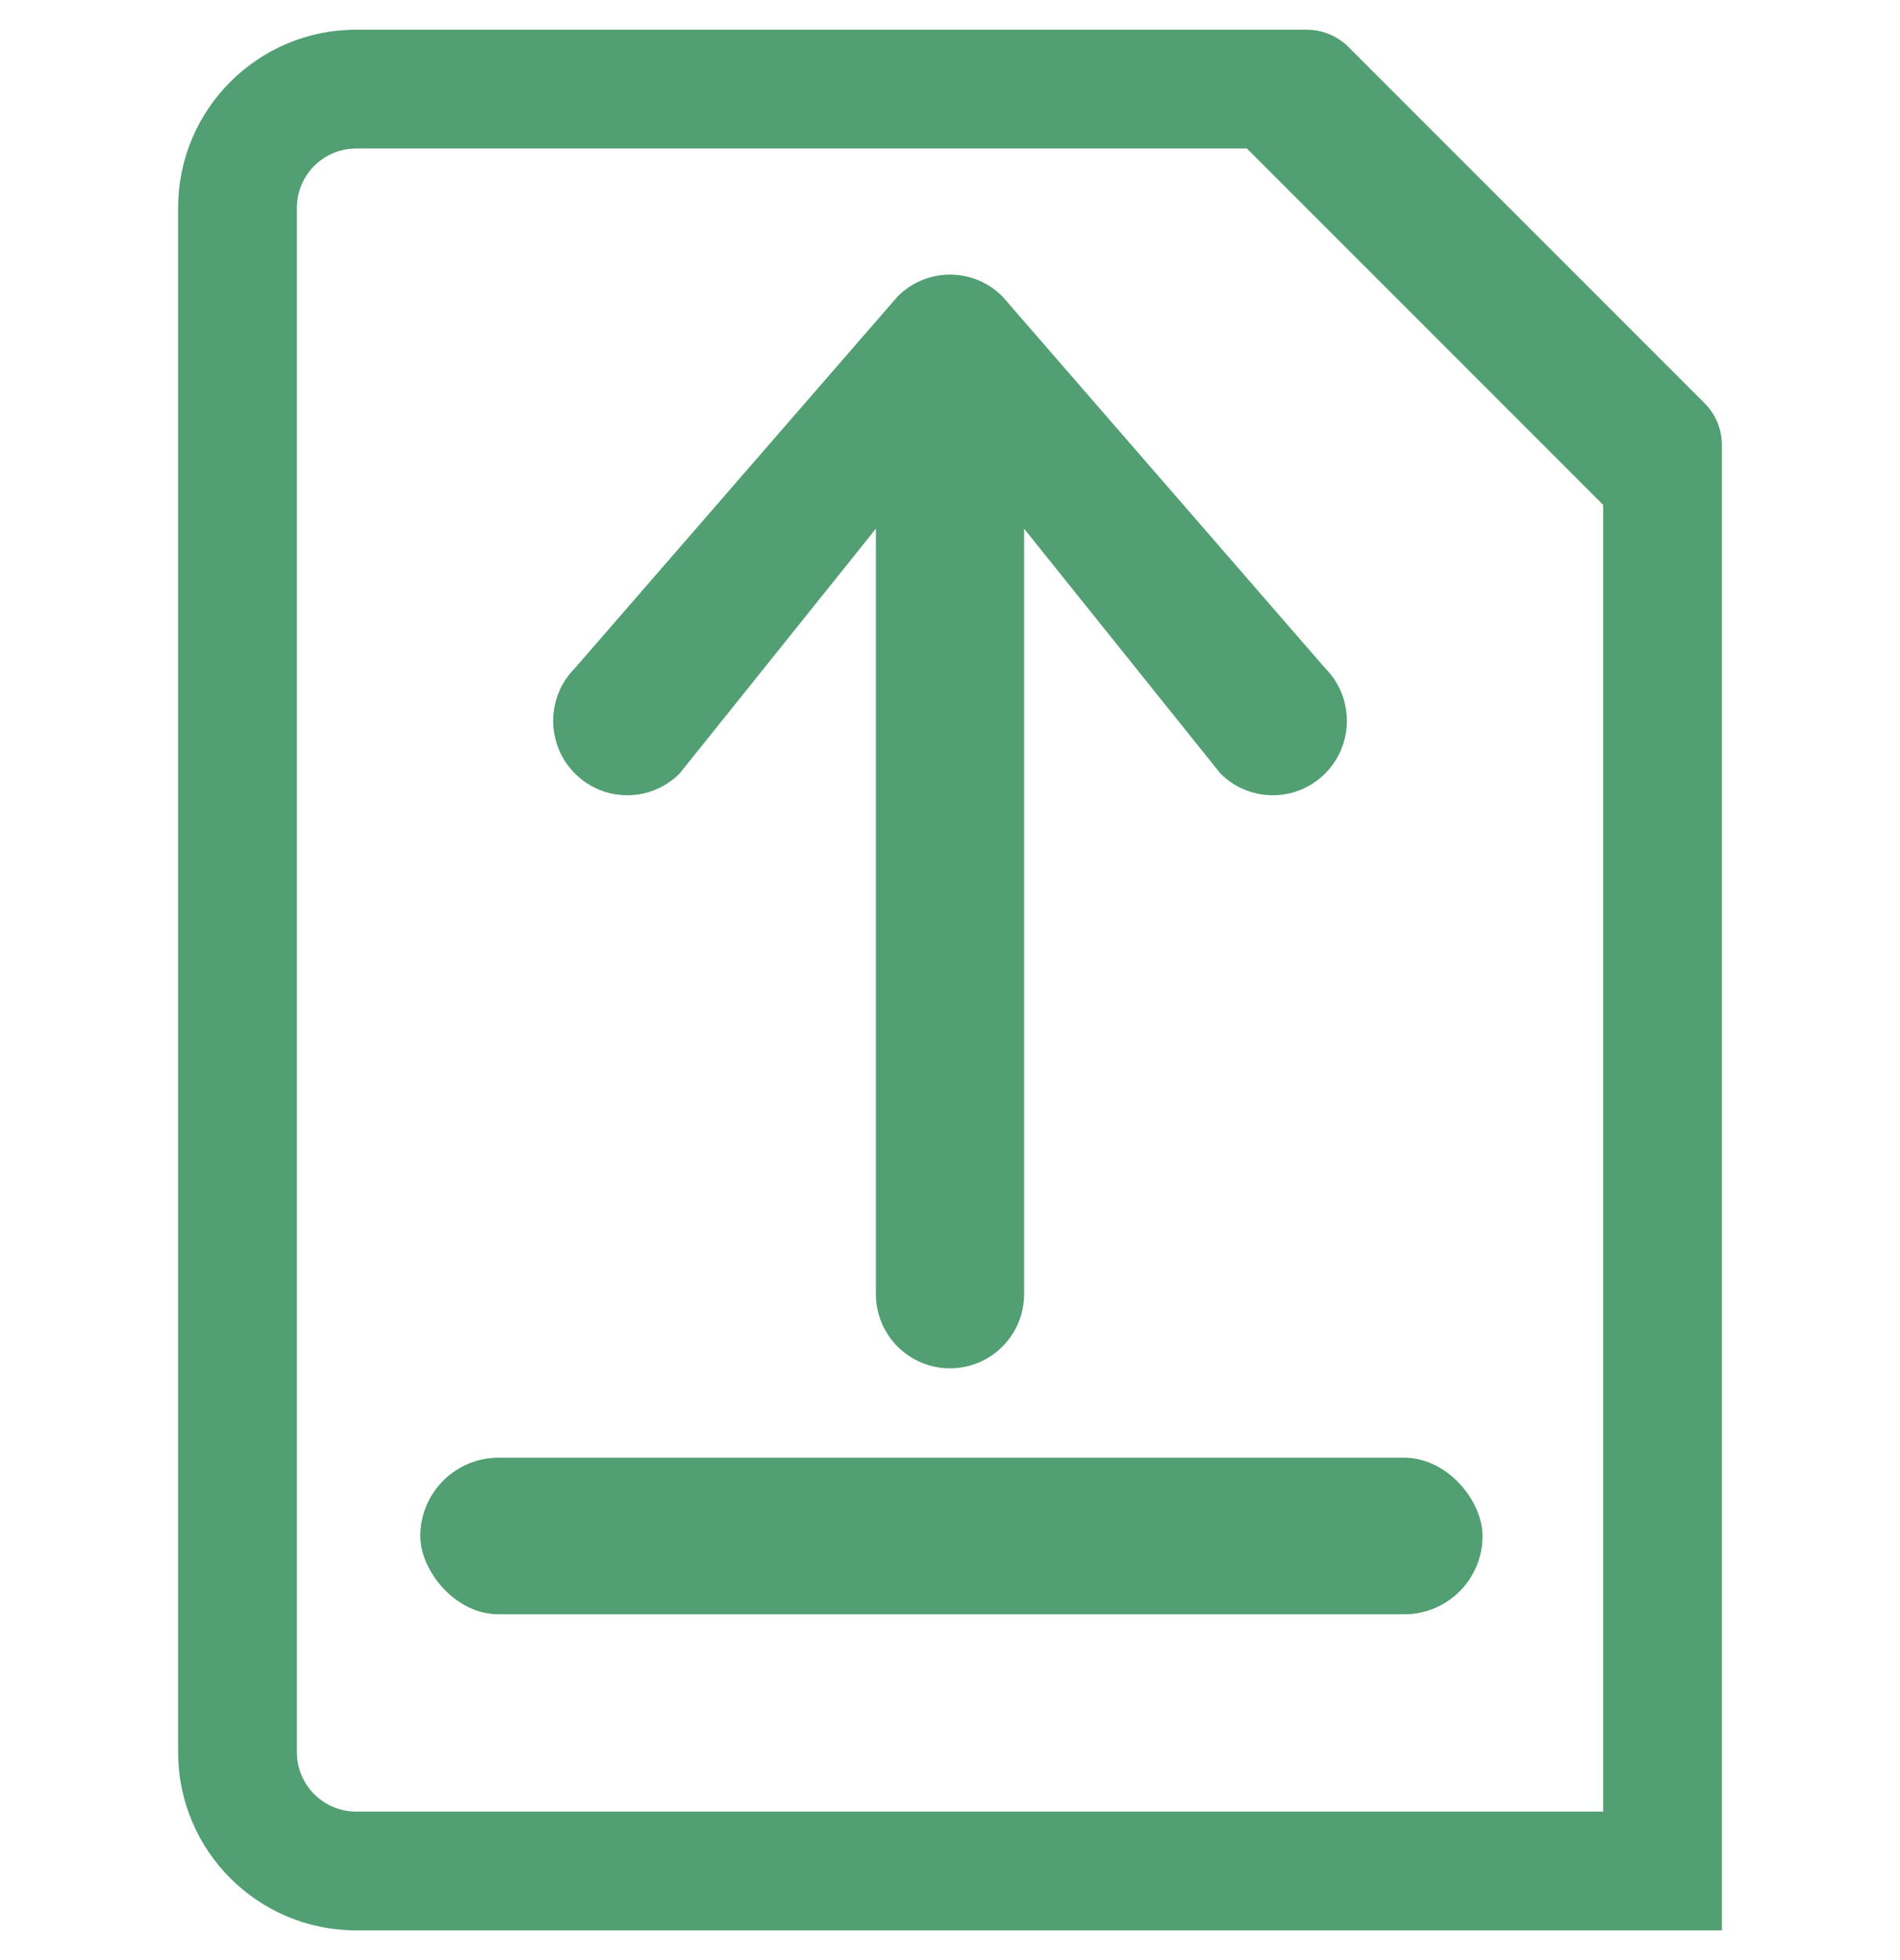 <svg width="32" height="33" viewBox="0 0 32 33" fill="none" xmlns="http://www.w3.org/2000/svg">
<path fill-rule="evenodd" clip-rule="evenodd" d="M27 32.5H27.314H29V7.5C29.002 7.234 28.897 6.978 28.71 6.79L22.71 0.79C22.521 0.603 22.266 0.498 22 0.5H6C4.343 0.5 3 1.843 3 3.5V29.5C3 31.157 4.343 32.5 6 32.5H27ZM5 29.5V3.5C5 2.947 5.448 2.5 6 2.5H21L27 8.5V30.5H6C5.448 30.5 5 30.052 5 29.5Z" fill="#519F72"/>
<path d="M9.682 11.25L15.118 4.991C15.605 4.501 16.395 4.501 16.883 4.991L22.319 11.25C22.806 11.739 22.806 12.533 22.319 13.022C21.831 13.511 21.041 13.511 20.554 13.022L17.248 8.901L17.248 21.788C17.248 22.478 16.689 23.037 16 23.037C15.311 23.037 14.752 22.478 14.752 21.788L14.752 8.901L11.447 13.022C10.96 13.511 10.169 13.511 9.682 13.022C9.195 12.533 9.195 11.739 9.682 11.25Z" fill="#519F72"/>
<rect x="7.079" y="24.542" width="17.89" height="2.636" rx="1.318" fill="#519F72"/>
</svg>

